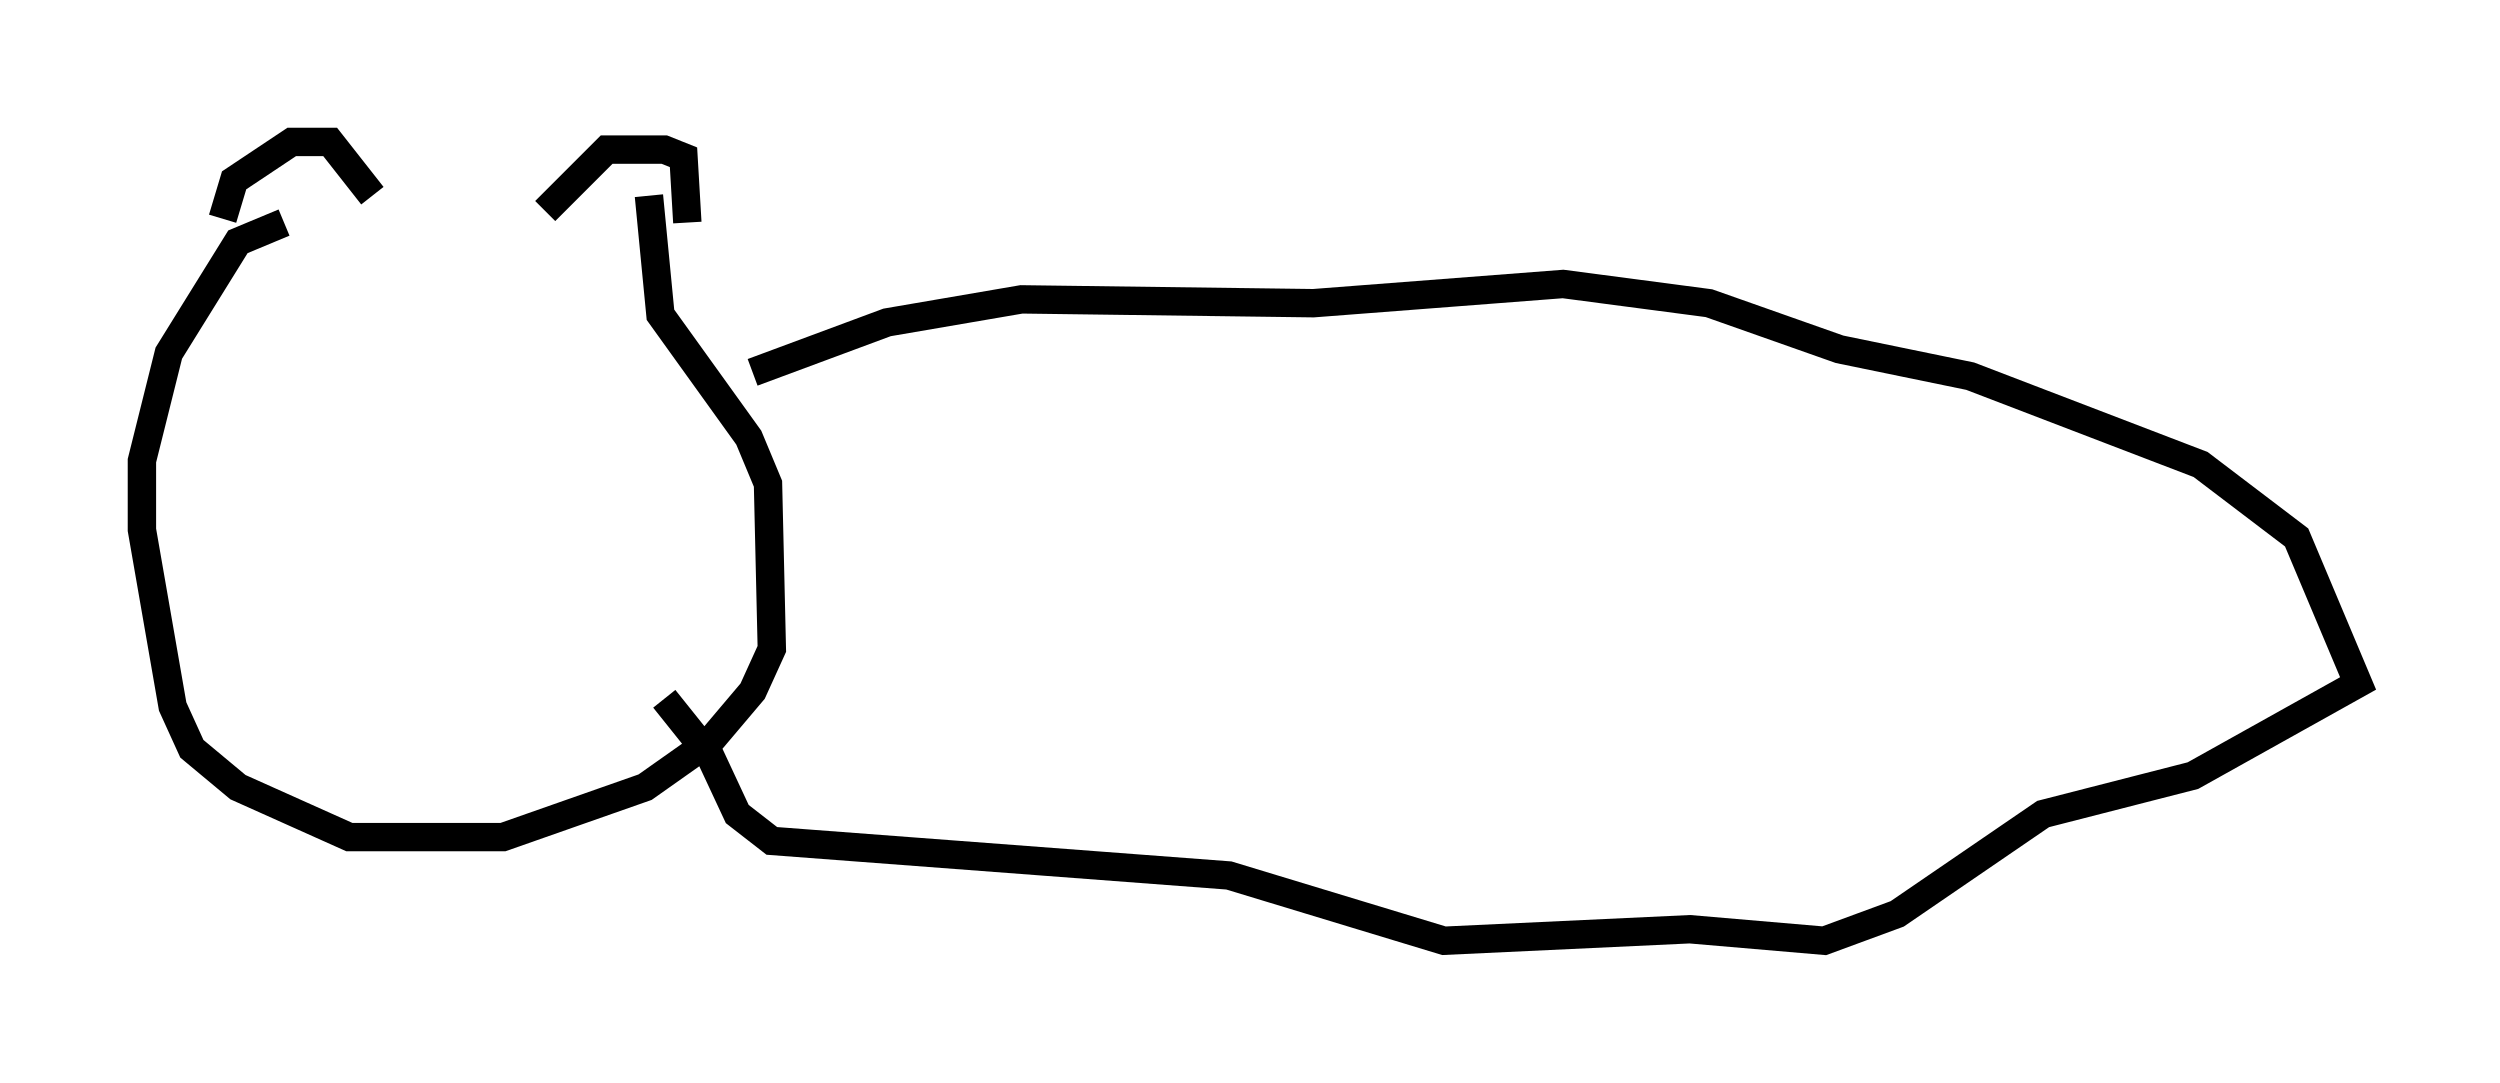 <?xml version="1.0" encoding="utf-8" ?>
<svg baseProfile="full" height="38.146" version="1.1" width="88.078" xmlns="http://www.w3.org/2000/svg" xmlns:ev="http://www.w3.org/2001/xml-events" xmlns:xlink="http://www.w3.org/1999/xlink"><defs /><rect fill="white" height="38.146" width="88.078" x="0" y="0" /><path d="M24.486, 7.706 m-14.479, 0.135 l-1.624, 0.677 -2.436, 3.924 l-0.947, 3.789 0.0, 2.436 l1.083, 6.225 0.677, 1.488 l1.624, 1.353 3.924, 1.759 l5.413, 0.0 5.007, -1.759 l2.3, -1.624 1.488, -1.759 l0.677, -1.488 -0.135, -5.819 l-0.677, -1.624 -3.112, -4.33 l-0.406, -4.195 m-15.02, 0.812 l0.406, -1.353 2.03, -1.353 l1.353, 0.0 1.488, 1.894 m6.089, 0.541 l2.165, -2.165 2.03, 0.0 l0.677, 0.271 0.135, 2.3 m2.3, 5.277 l4.736, -1.759 4.736, -0.812 l10.284, 0.135 8.796, -0.677 l5.142, 0.677 4.601, 1.624 l4.601, 0.947 8.119, 3.112 l3.383, 2.571 2.165, 5.142 l-5.819, 3.248 -5.277, 1.353 l-5.142, 3.518 -2.571, 0.947 l-4.736, -0.406 -8.66, 0.406 l-7.578, -2.3 -16.103, -1.218 l-1.218, -0.947 -0.947, -2.03 l-1.624, -2.03 " fill="none" stroke="black" stroke-width="1" /></svg>